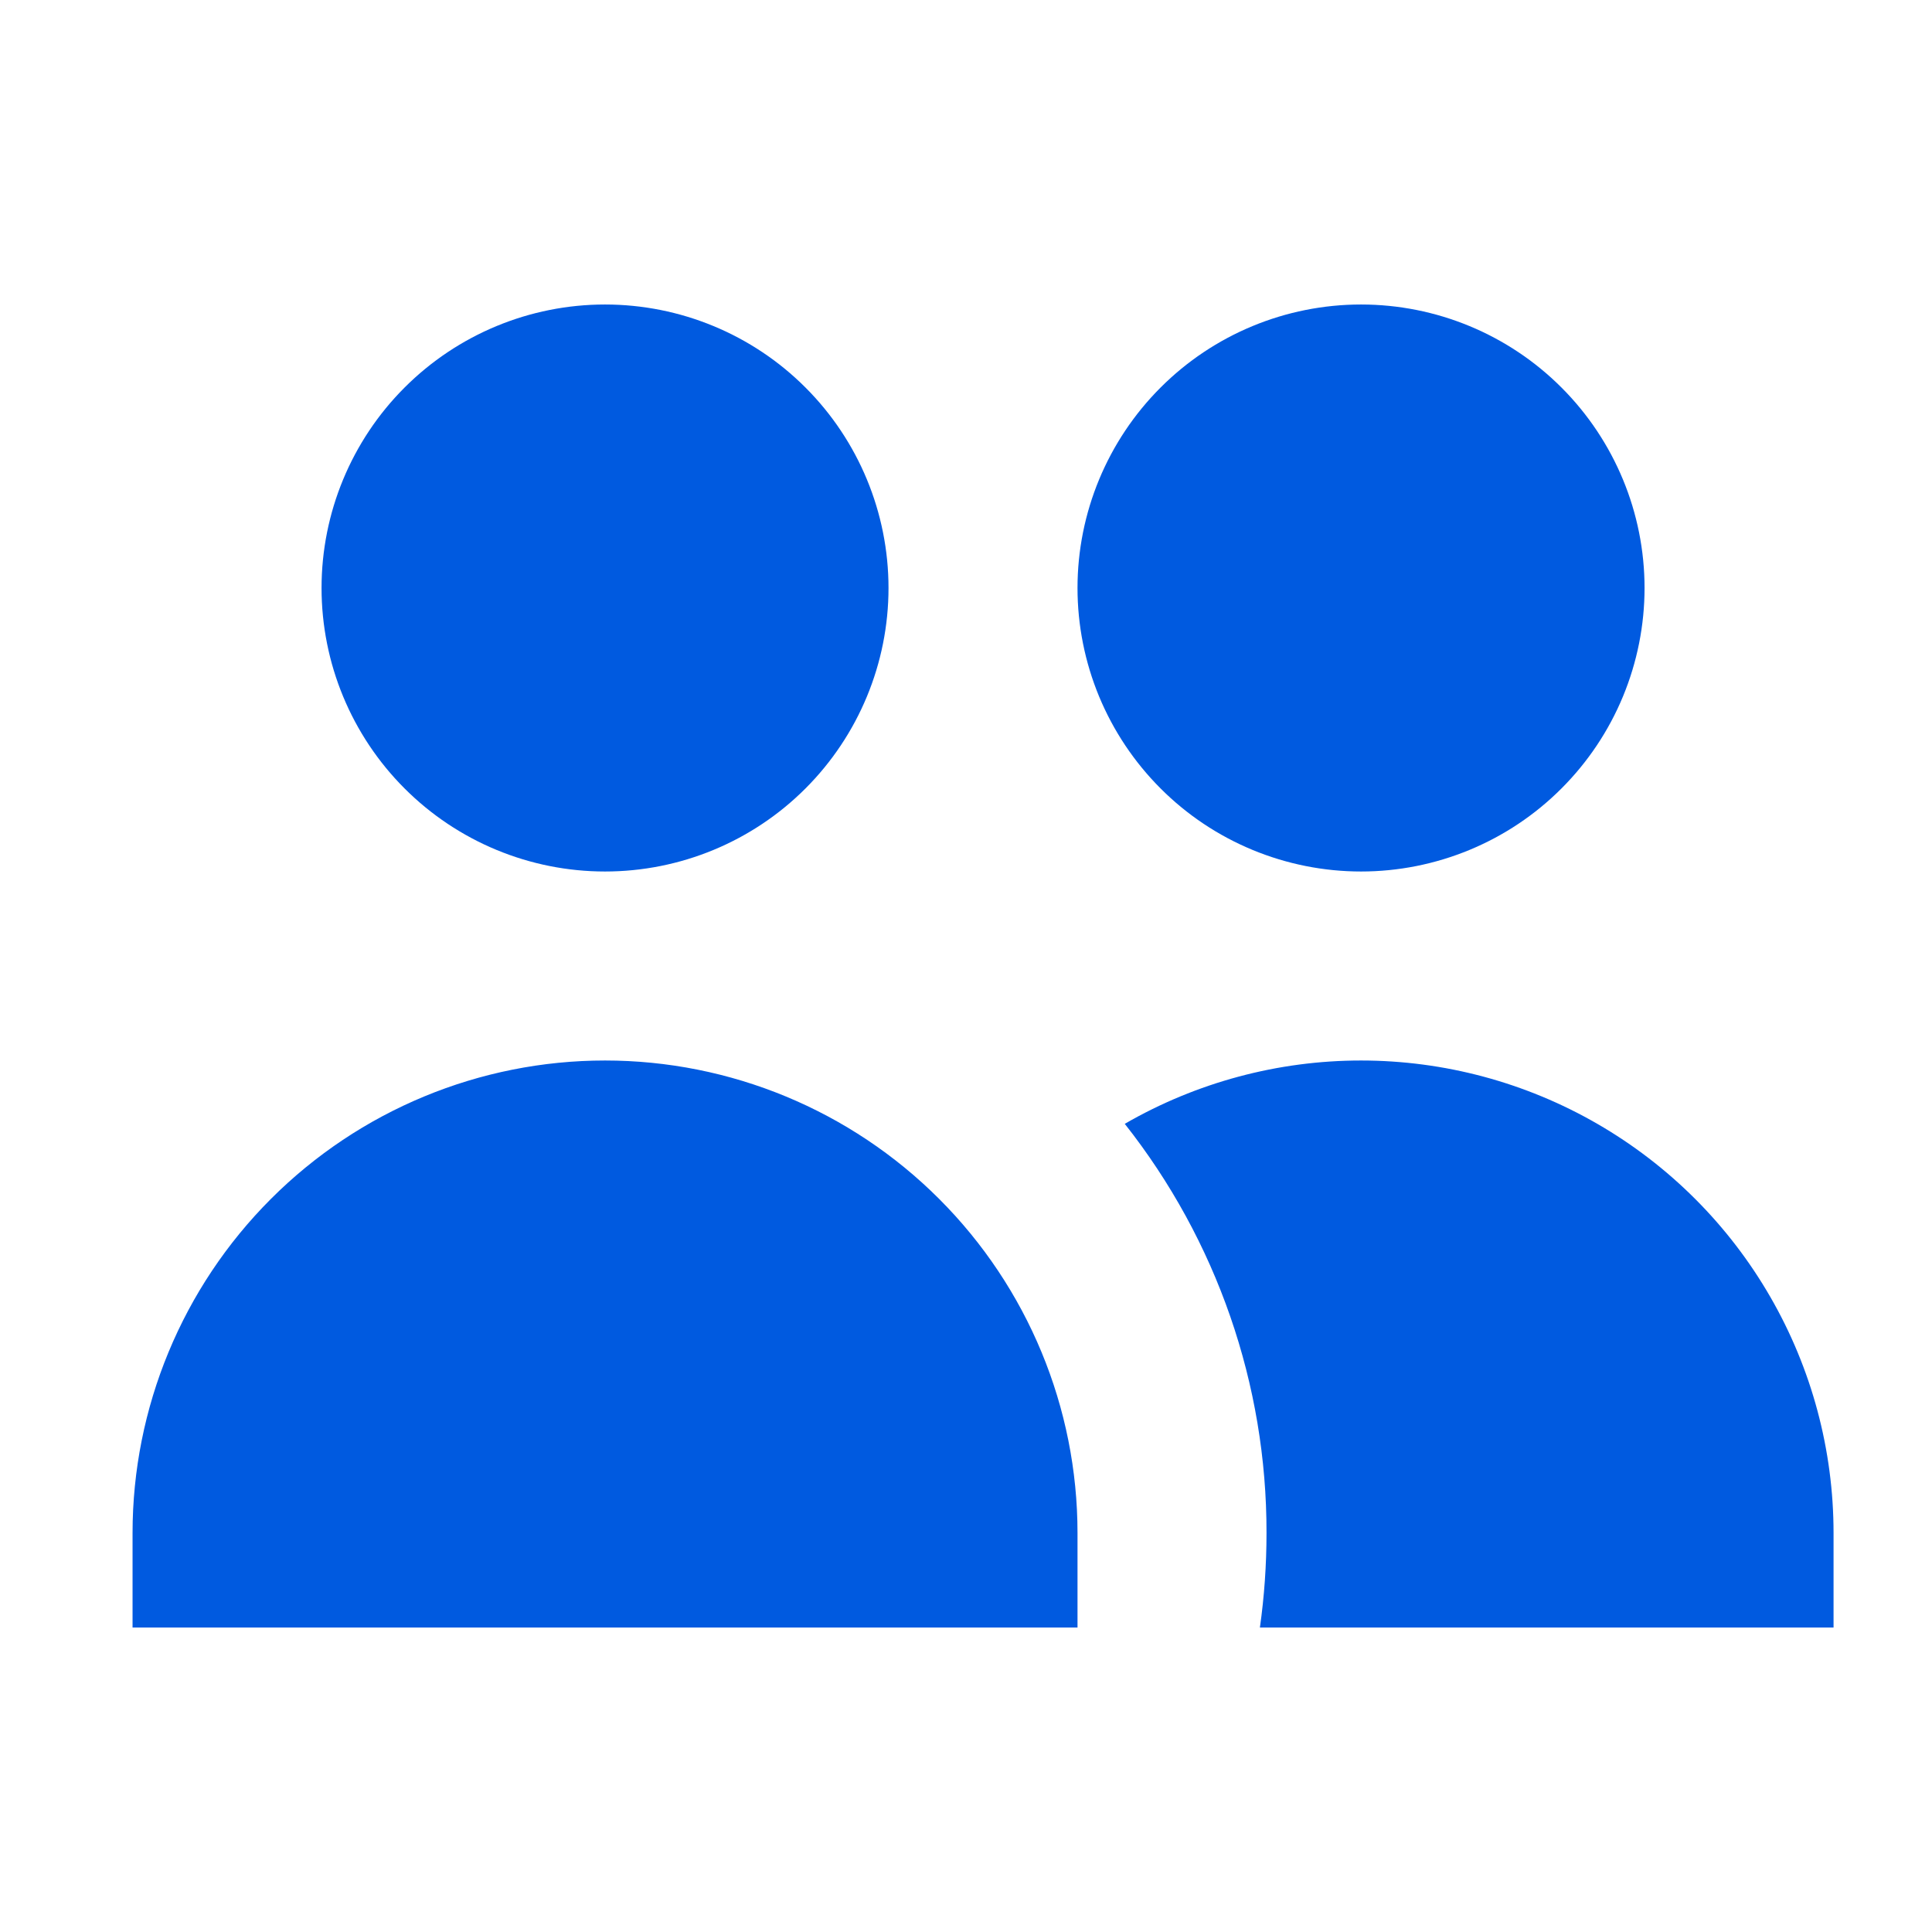 <svg width="46" height="46" viewBox="0 0 46 46" fill="none" xmlns="http://www.w3.org/2000/svg">
<path d="M21.155 14C21.155 15.79 20.444 17.507 19.178 18.773C17.913 20.039 16.196 20.75 14.405 20.75C12.615 20.75 10.898 20.039 9.633 18.773C8.367 17.507 7.656 15.79 7.656 14C7.656 12.21 8.367 10.493 9.633 9.227C10.898 7.961 12.615 7.25 14.405 7.25C16.196 7.25 17.913 7.961 19.178 9.227C20.444 10.493 21.155 12.21 21.155 14ZM39.156 14C39.156 14.886 38.981 15.764 38.642 16.583C38.303 17.402 37.805 18.146 37.178 18.773C36.552 19.4 35.808 19.897 34.989 20.236C34.17 20.575 33.292 20.75 32.406 20.75C31.519 20.75 30.641 20.575 29.822 20.236C29.003 19.897 28.259 19.4 27.633 18.773C27.006 18.146 26.509 17.402 26.169 16.583C25.83 15.764 25.655 14.886 25.655 14C25.655 12.21 26.367 10.493 27.633 9.227C28.898 7.961 30.615 7.25 32.406 7.25C34.196 7.25 35.913 7.961 37.178 9.227C38.444 10.493 39.156 12.21 39.156 14ZM29.998 38.75C30.102 38.014 30.155 37.265 30.155 36.5C30.161 32.965 28.971 29.532 26.78 26.758C28.491 25.77 30.431 25.25 32.405 25.25C34.38 25.25 36.32 25.77 38.03 26.757C39.741 27.745 41.161 29.165 42.148 30.875C43.136 32.585 43.656 34.525 43.656 36.5V38.75H29.998ZM14.405 25.25C17.389 25.25 20.251 26.435 22.36 28.545C24.47 30.655 25.655 33.516 25.655 36.5V38.75H3.156V36.5C3.156 33.516 4.341 30.655 6.451 28.545C8.56 26.435 11.422 25.25 14.405 25.25Z" fill="#005AE0"/>
</svg>
